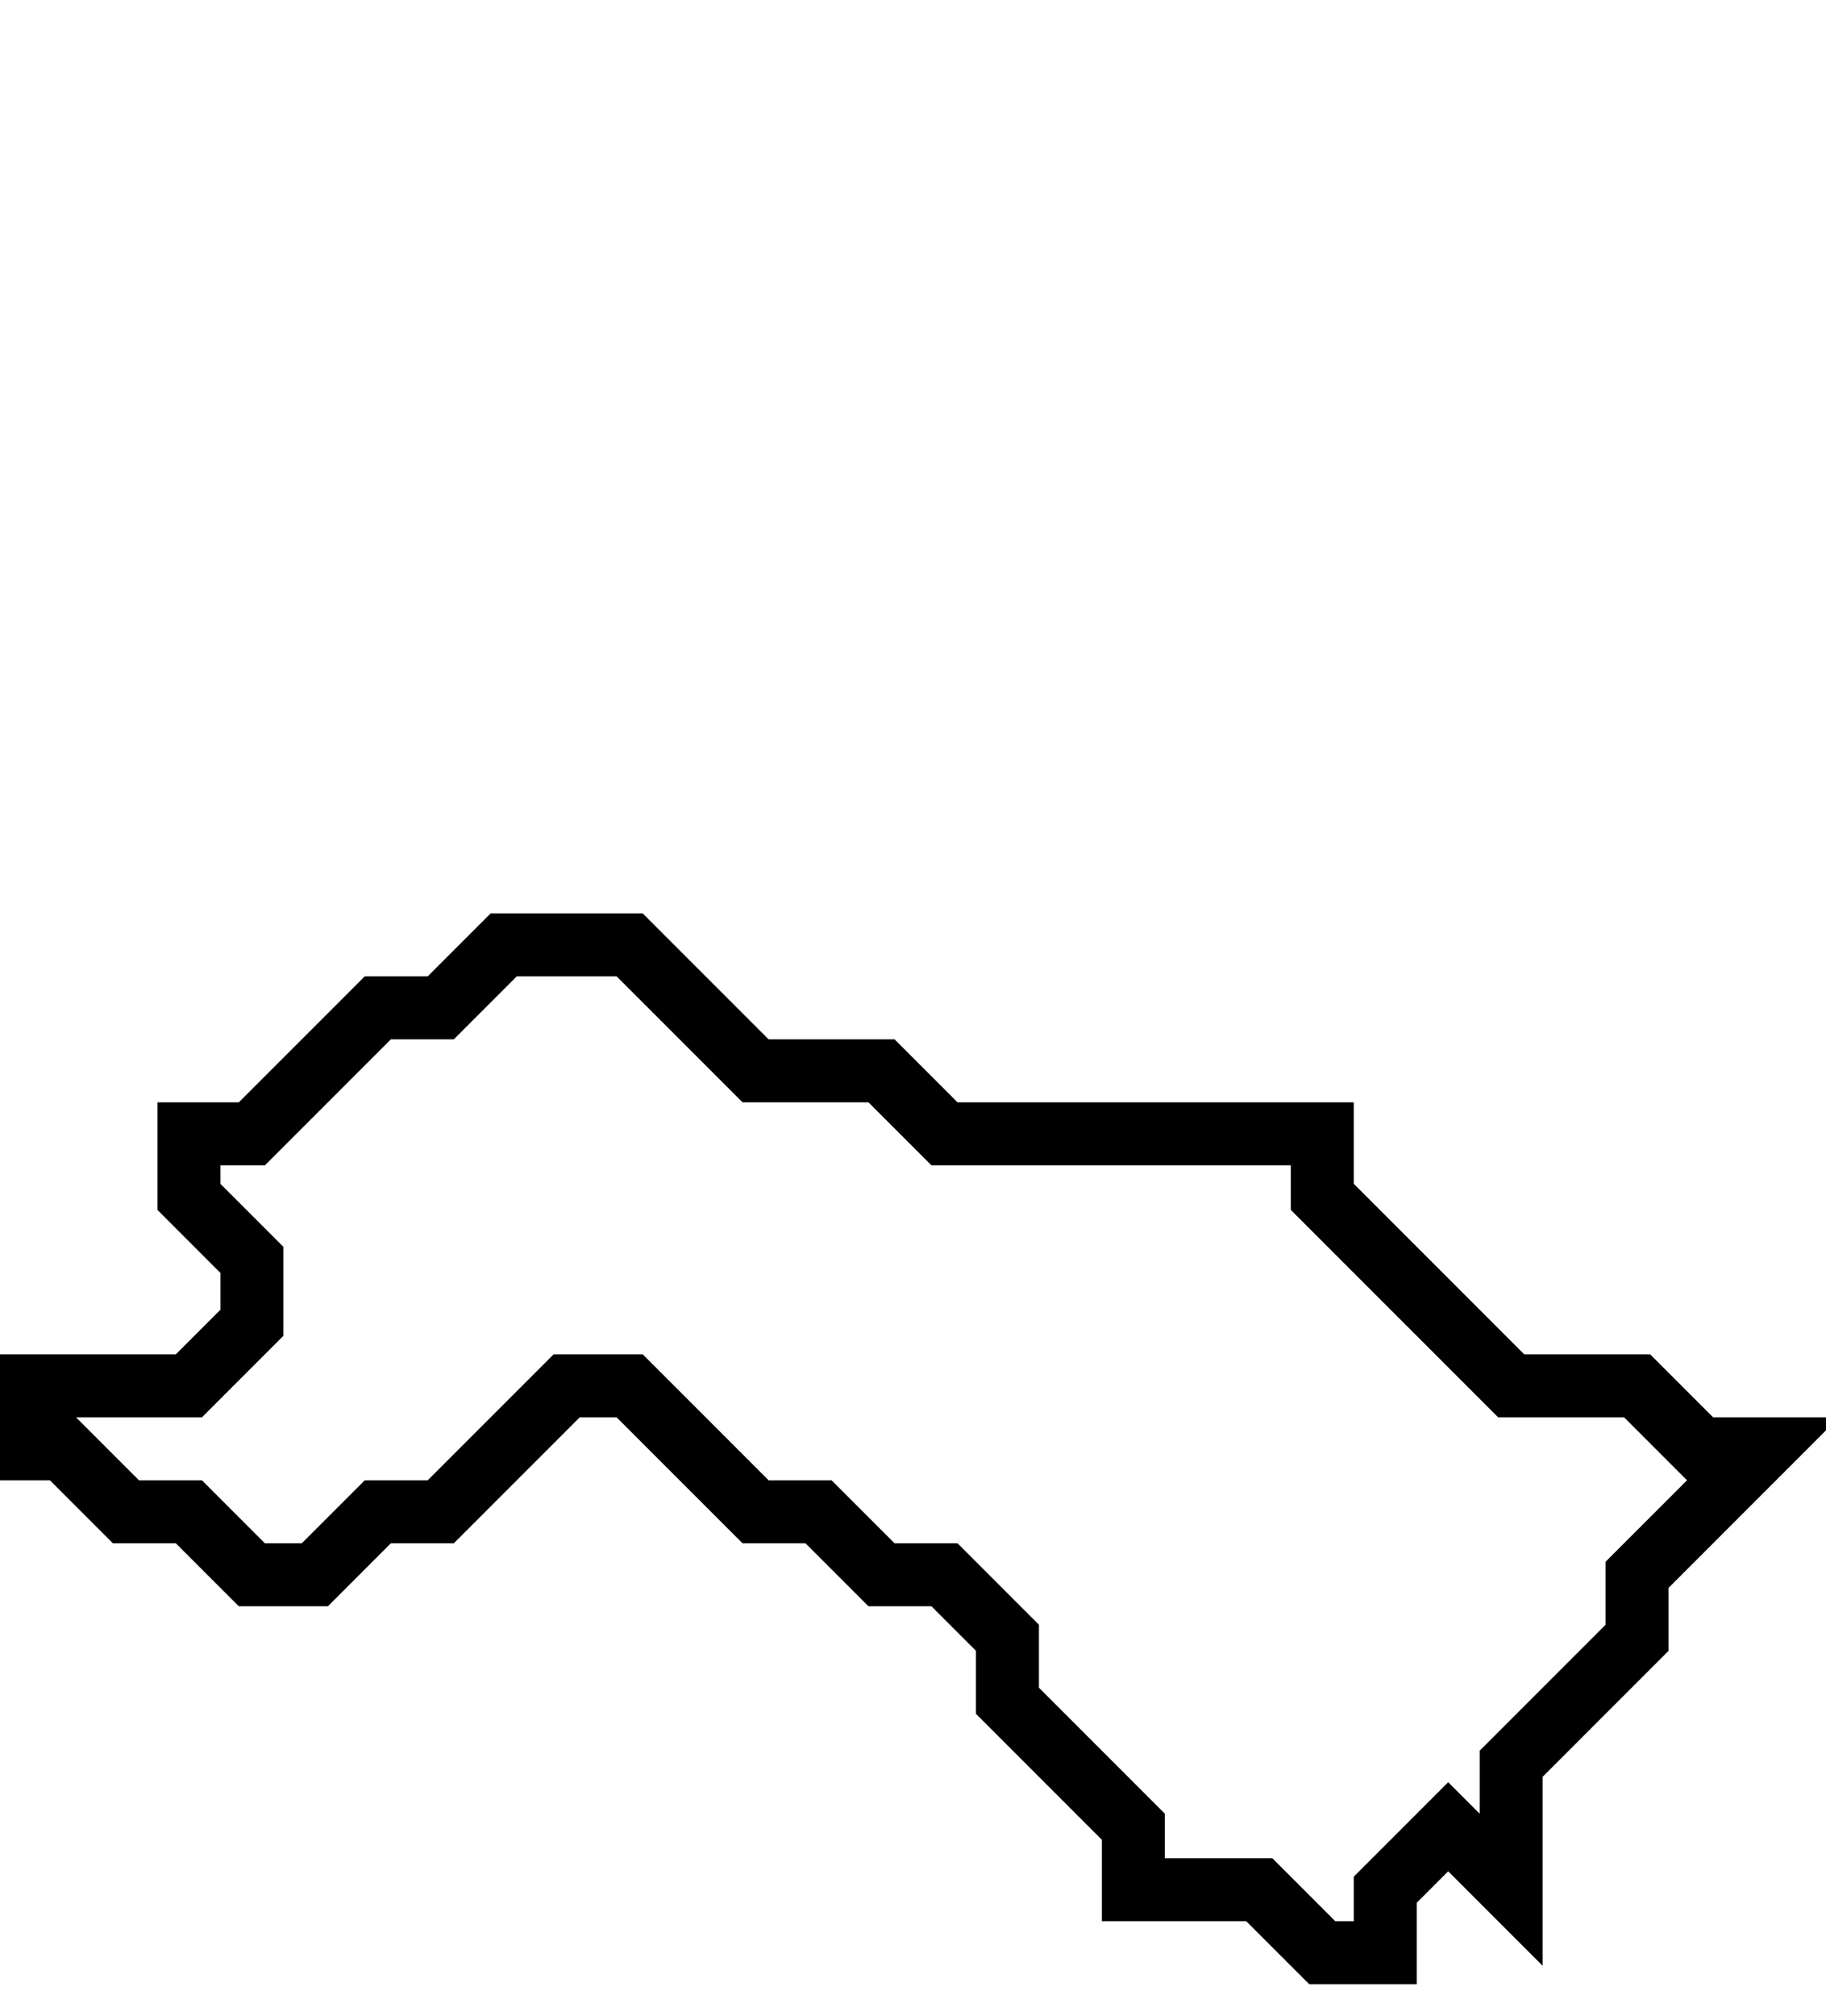 <svg xmlns="http://www.w3.org/2000/svg" width="29" height="32">
  <path d="M 8,15 L 7,16 L 6,16 L 4,18 L 3,18 L 3,19 L 4,20 L 4,21 L 3,22 L 0,22 L 0,23 L 1,23 L 2,24 L 3,24 L 4,25 L 5,25 L 6,24 L 7,24 L 9,22 L 10,22 L 12,24 L 13,24 L 14,25 L 15,25 L 16,26 L 16,27 L 18,29 L 18,30 L 20,30 L 21,31 L 22,31 L 22,30 L 23,29 L 24,30 L 24,28 L 26,26 L 26,25 L 28,23 L 27,23 L 26,22 L 24,22 L 21,19 L 21,18 L 15,18 L 14,17 L 12,17 L 10,15 Z" fill="none" stroke="black" stroke-width="1"/>
</svg>
